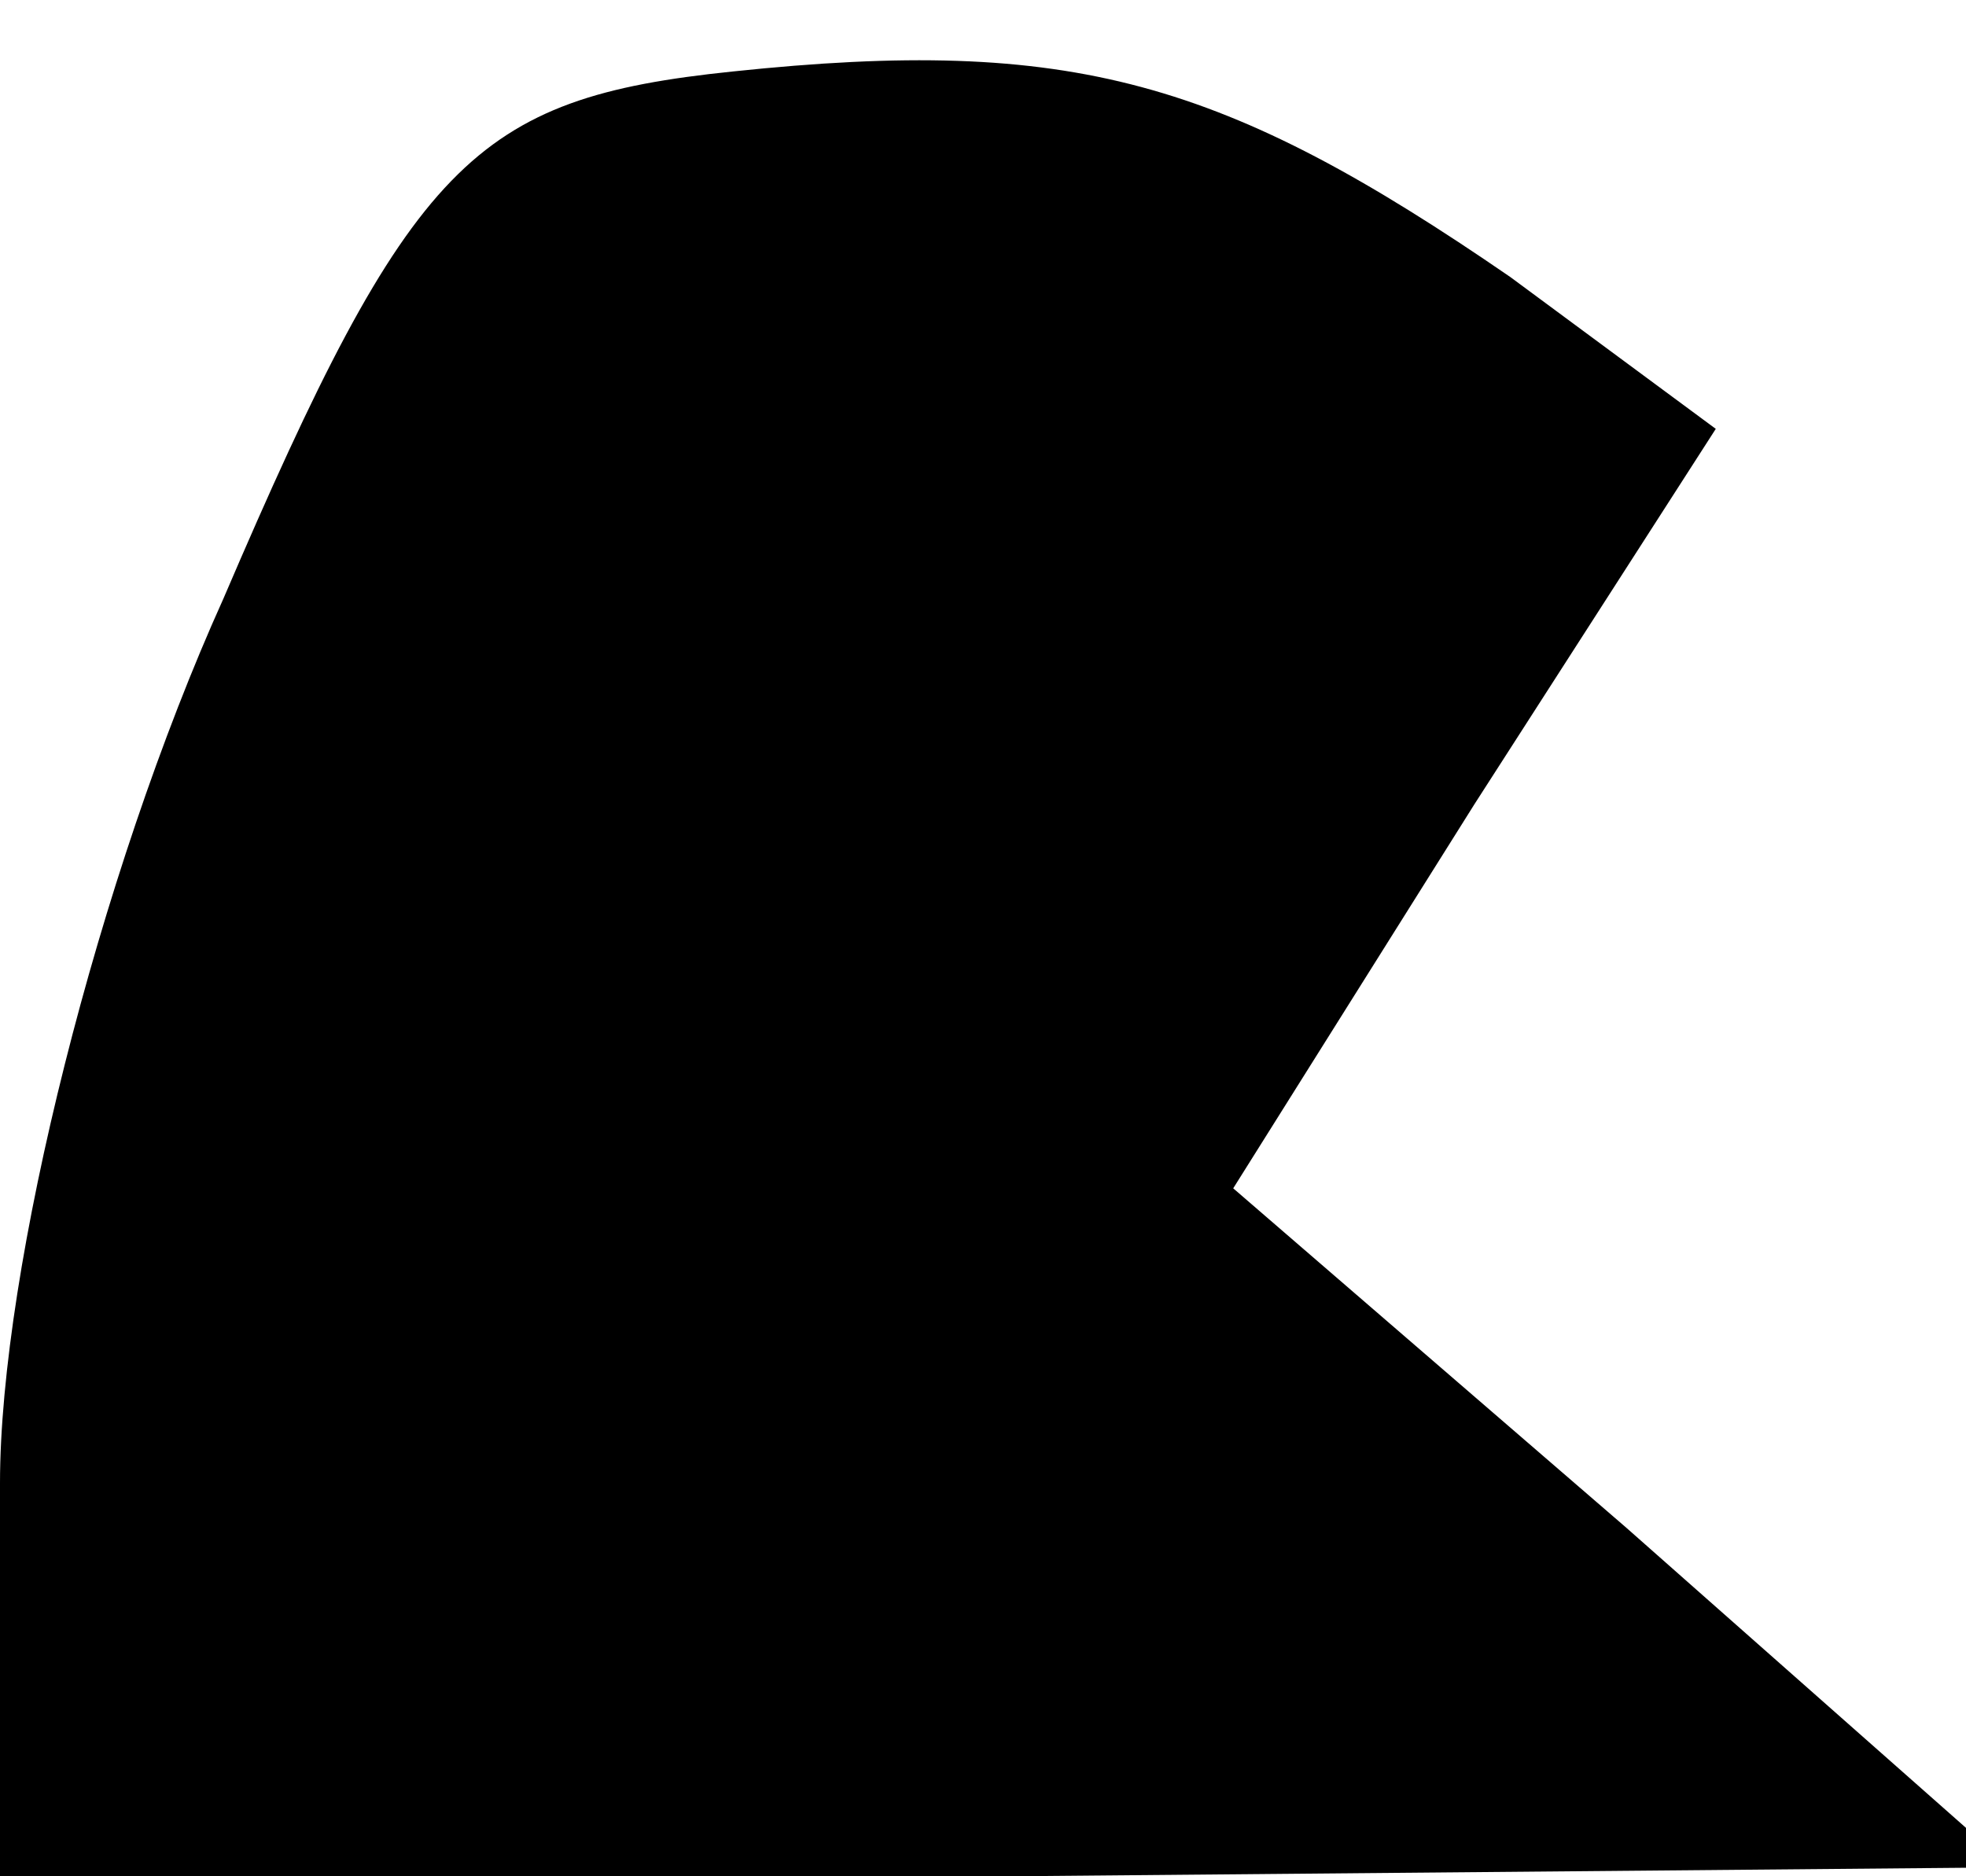 <?xml version="1.0" standalone="no"?>
<!DOCTYPE svg PUBLIC "-//W3C//DTD SVG 20010904//EN"
 "http://www.w3.org/TR/2001/REC-SVG-20010904/DTD/svg10.dtd">
<svg version="1.0" xmlns="http://www.w3.org/2000/svg"
 width="22pt" height="21pt" viewBox="0 0 22 21"
 preserveAspectRatio="xMidYMid meet">
<g transform="translate(0,21) scale(0.1,-0.1)"
fill="#000000" stroke="none">
<path fill="#000000" stroke="none" d="M82 202 c-29 -3 -36 -10 -57 -59 -14
-31 -25 -75 -25 -99 l0 -44 113 0 112 1 -43 38 -44 38 27 43 27 42 -23 17
c-32 22 -49 27 -87 23z"/>
</g>
</svg>
